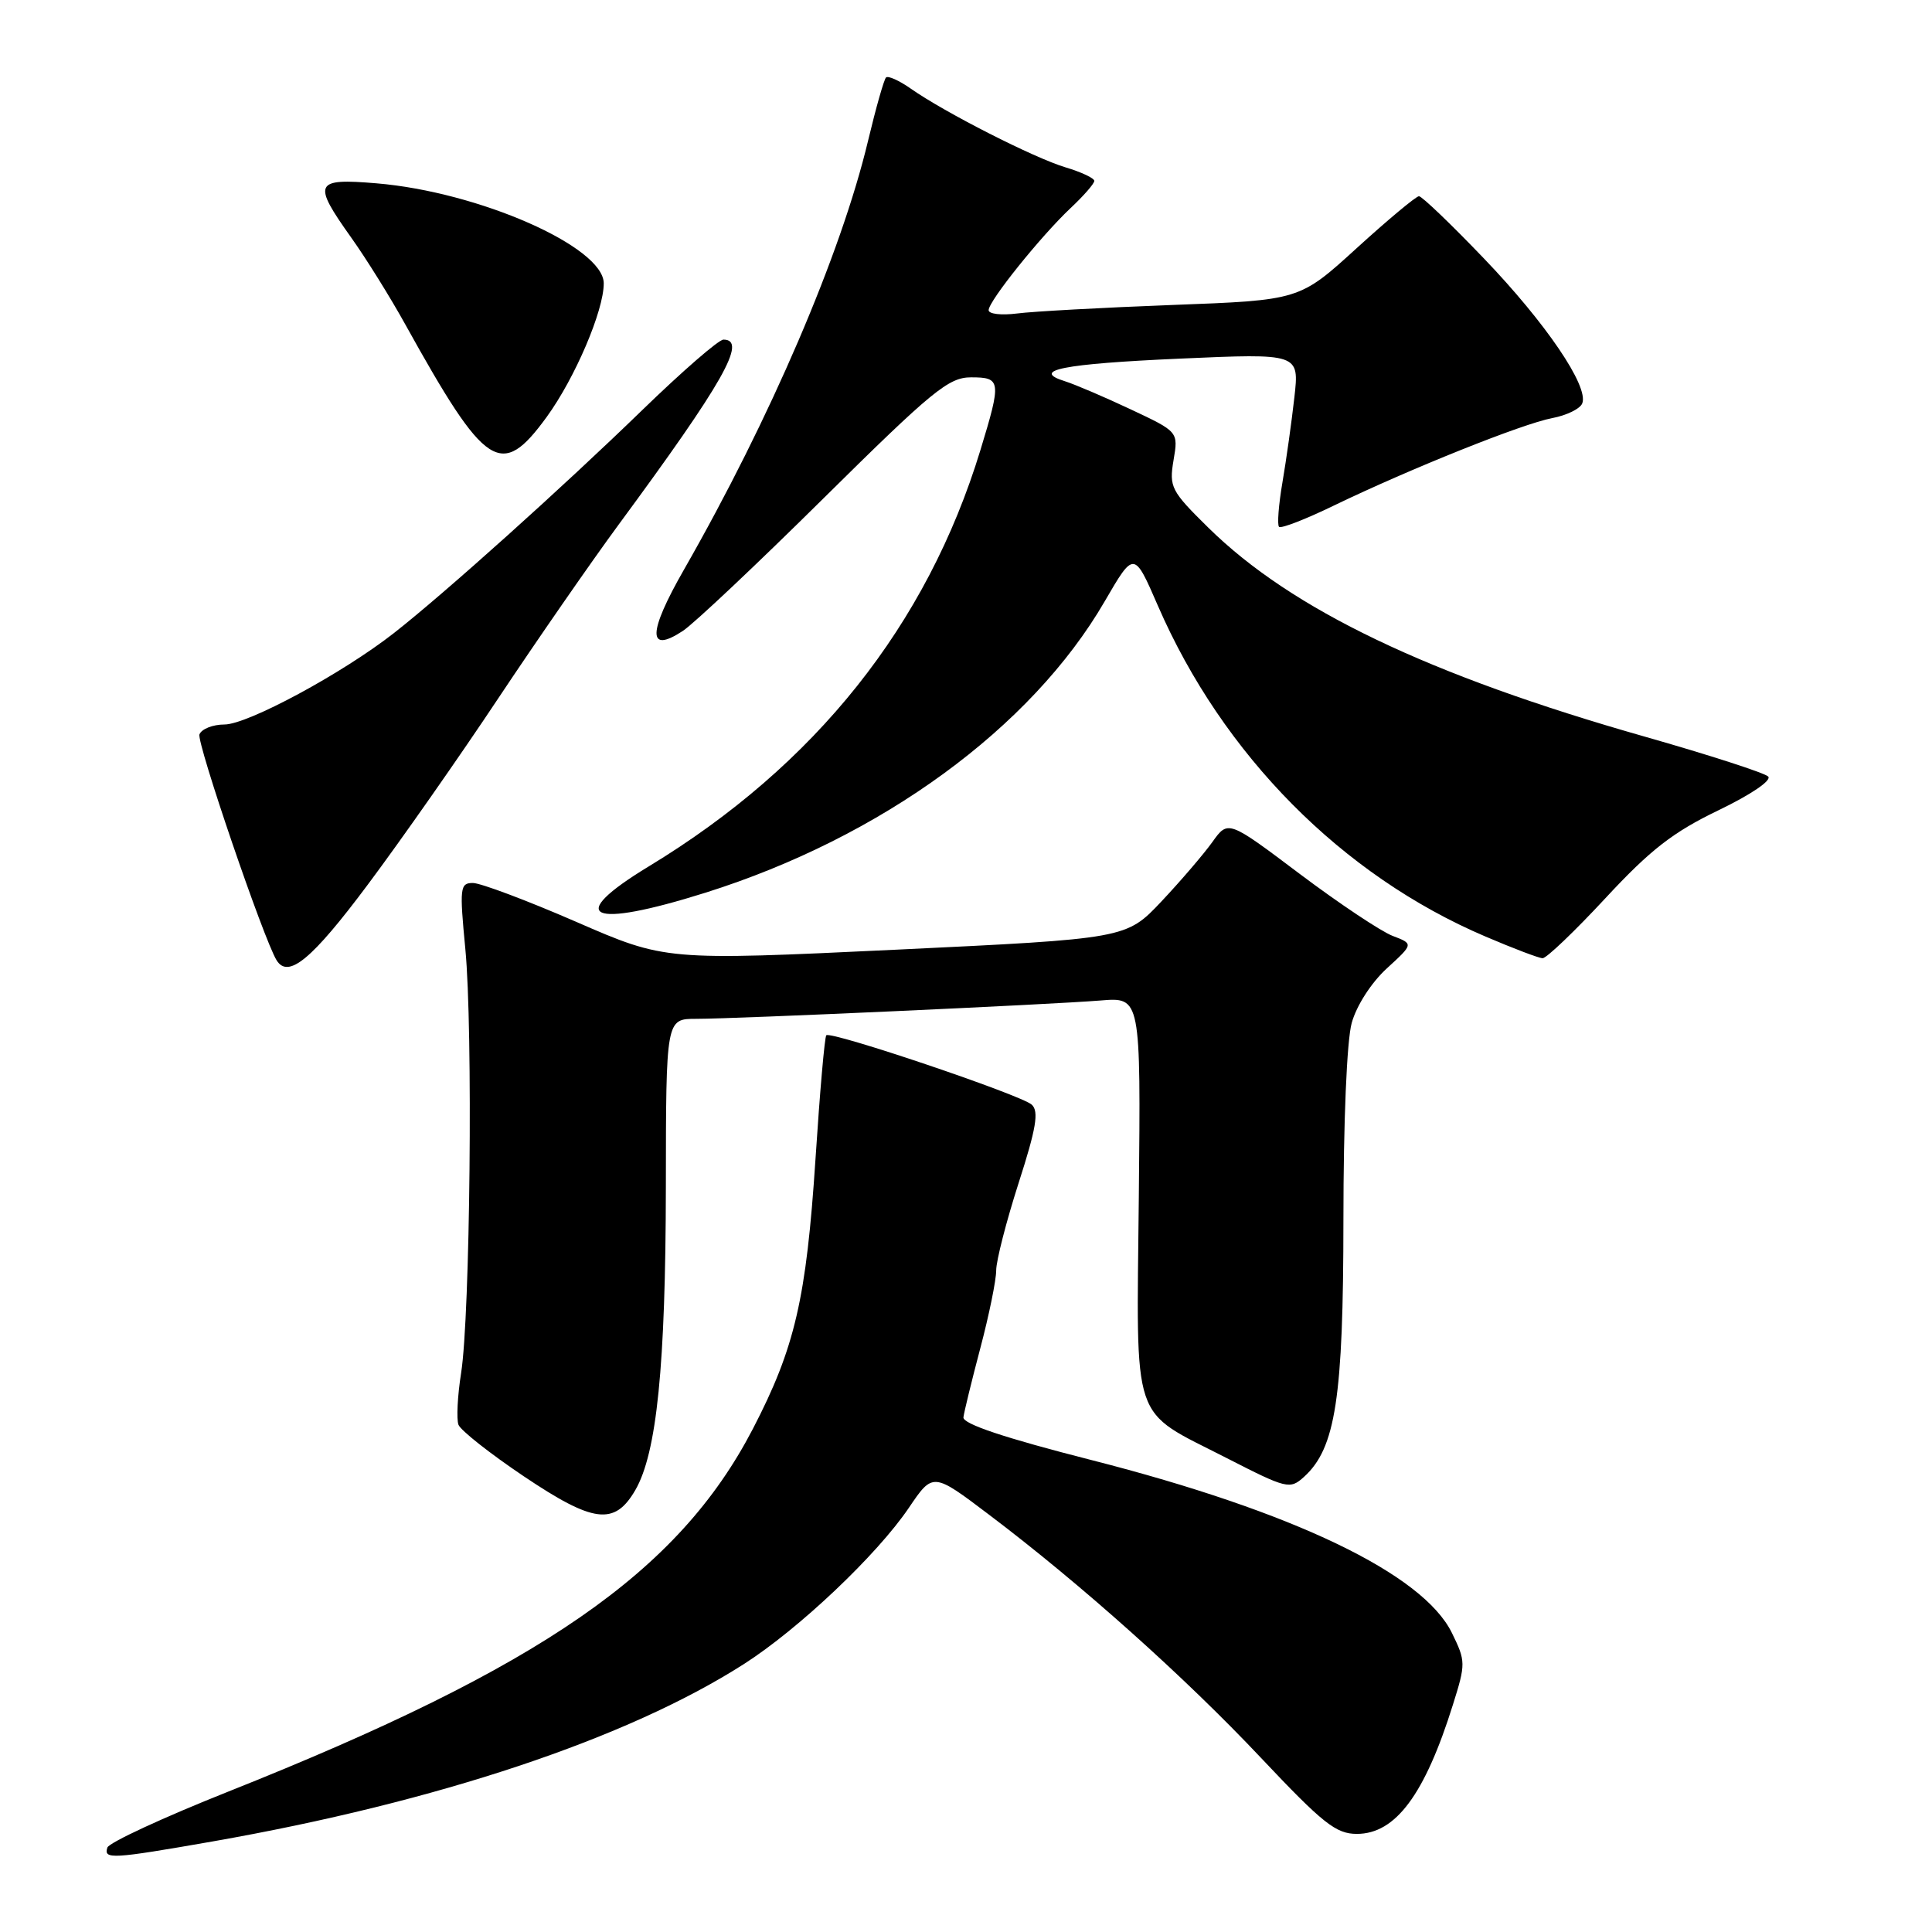 <?xml version="1.0" encoding="UTF-8" standalone="no"?>
<!DOCTYPE svg PUBLIC "-//W3C//DTD SVG 1.1//EN" "http://www.w3.org/Graphics/SVG/1.1/DTD/svg11.dtd" >
<svg xmlns="http://www.w3.org/2000/svg" xmlns:xlink="http://www.w3.org/1999/xlink" version="1.1" viewBox="0 0 256 256">
 <g >
 <path fill="currentColor"
d=" M 28.12 244.01 C 57.94 238.78 83.14 230.37 98.58 220.49 C 105.85 215.84 116.21 206.03 120.43 199.79 C 123.62 195.08 123.62 195.08 131.06 200.71 C 143.21 209.89 156.99 222.21 167.10 232.94 C 175.29 241.62 177.02 243.00 179.79 243.00 C 184.92 243.00 188.79 237.80 192.52 225.88 C 194.23 220.44 194.22 220.12 192.39 216.38 C 188.56 208.54 171.39 200.30 144.64 193.47 C 133.07 190.52 127.55 188.67 127.66 187.80 C 127.75 187.08 128.76 182.94 129.91 178.59 C 131.06 174.24 132.00 169.63 132.00 168.34 C 132.00 167.05 133.34 161.84 134.97 156.76 C 137.30 149.53 137.68 147.27 136.72 146.38 C 135.35 145.10 110.09 136.57 109.49 137.18 C 109.27 137.39 108.63 144.75 108.06 153.53 C 106.84 172.09 105.34 178.57 99.76 189.33 C 89.89 208.33 71.73 220.89 30.29 237.38 C 21.67 240.81 14.45 244.15 14.23 244.81 C 13.70 246.40 14.84 246.33 28.12 244.01 Z  M 84.18 197.45 C 87.03 192.54 88.20 181.00 88.23 157.25 C 88.25 135.00 88.25 135.00 92.25 135.00 C 97.65 135.00 139.17 133.11 145.83 132.57 C 151.16 132.13 151.16 132.13 150.90 158.54 C 150.60 189.30 149.70 186.62 162.56 193.21 C 170.51 197.28 170.92 197.38 172.78 195.70 C 176.98 191.90 178.00 185.24 178.01 161.64 C 178.01 148.62 178.46 137.87 179.11 135.54 C 179.75 133.24 181.70 130.21 183.76 128.32 C 187.31 125.07 187.31 125.07 184.53 124.01 C 183.01 123.43 177.47 119.74 172.24 115.81 C 162.73 108.65 162.73 108.65 160.64 111.58 C 159.49 113.18 156.46 116.72 153.90 119.44 C 149.24 124.38 149.24 124.38 118.70 125.84 C 88.16 127.29 88.16 127.29 76.33 122.14 C 69.82 119.31 63.67 117.00 62.66 117.00 C 60.95 117.00 60.88 117.62 61.66 125.75 C 62.68 136.36 62.30 174.27 61.10 181.93 C 60.62 184.96 60.47 188.05 60.75 188.79 C 61.04 189.54 64.92 192.60 69.38 195.60 C 78.65 201.83 81.43 202.18 84.18 197.45 Z  M 48.71 117.25 C 53.13 111.34 60.92 100.21 66.03 92.52 C 71.15 84.83 78.32 74.48 81.97 69.52 C 95.88 50.64 99.07 45.00 95.86 45.00 C 95.23 45.00 90.40 49.20 85.11 54.33 C 74.51 64.62 58.87 78.66 52.19 83.89 C 45.38 89.22 32.82 96.00 29.74 96.00 C 28.20 96.00 26.71 96.59 26.43 97.31 C 26.03 98.37 34.94 124.47 36.65 127.24 C 38.19 129.73 41.34 127.12 48.71 117.25 Z  M 212.75 118.99 C 218.70 112.58 221.68 110.27 227.68 107.38 C 232.02 105.29 234.80 103.40 234.29 102.89 C 233.81 102.41 226.45 100.03 217.95 97.61 C 189.29 89.46 171.12 80.76 160.11 69.92 C 155.17 65.06 154.90 64.54 155.50 60.98 C 156.14 57.21 156.14 57.21 149.82 54.24 C 146.34 52.60 142.44 50.94 141.15 50.53 C 136.47 49.07 140.80 48.21 156.33 47.52 C 172.17 46.82 172.17 46.82 171.51 52.66 C 171.15 55.87 170.44 60.94 169.93 63.92 C 169.42 66.90 169.22 69.55 169.48 69.81 C 169.73 70.07 173.00 68.81 176.72 67.00 C 186.90 62.09 201.75 56.14 205.68 55.40 C 207.59 55.04 209.39 54.16 209.66 53.44 C 210.53 51.19 204.85 42.82 196.63 34.25 C 192.28 29.71 188.41 26.00 188.02 26.00 C 187.64 26.00 183.92 29.10 179.76 32.89 C 172.20 39.78 172.20 39.78 155.35 40.41 C 146.08 40.76 136.81 41.27 134.75 41.54 C 132.69 41.80 131.00 41.61 131.00 41.10 C 131.00 39.89 137.91 31.29 141.87 27.56 C 143.59 25.95 145.00 24.33 145.00 23.97 C 145.00 23.61 143.28 22.80 141.17 22.17 C 137.01 20.92 125.19 14.91 120.69 11.75 C 119.15 10.67 117.67 10.00 117.40 10.27 C 117.13 10.54 116.06 14.31 115.02 18.66 C 111.44 33.66 102.06 55.50 90.63 75.48 C 85.83 83.86 85.78 86.69 90.48 83.60 C 91.91 82.67 100.33 74.73 109.20 65.95 C 123.55 51.76 125.70 50.00 128.67 50.00 C 132.65 50.00 132.71 50.46 129.91 59.64 C 122.83 82.85 108.05 101.40 86.00 114.78 C 74.75 121.60 78.05 123.14 93.50 118.28 C 116.78 110.95 136.65 96.45 146.38 79.68 C 150.27 72.99 150.27 72.99 153.43 80.27 C 162.02 100.03 177.82 115.99 196.82 124.09 C 200.49 125.66 203.91 126.96 204.40 126.97 C 204.90 126.99 208.66 123.40 212.75 118.99 Z  M 72.44 55.25 C 76.19 50.09 80.00 41.18 80.00 37.55 C 80.00 32.71 63.45 25.42 49.87 24.29 C 41.64 23.60 41.36 24.21 46.55 31.50 C 48.51 34.25 51.73 39.42 53.71 43.00 C 64.39 62.24 66.39 63.55 72.44 55.25 Z "/>
</g>
</svg>